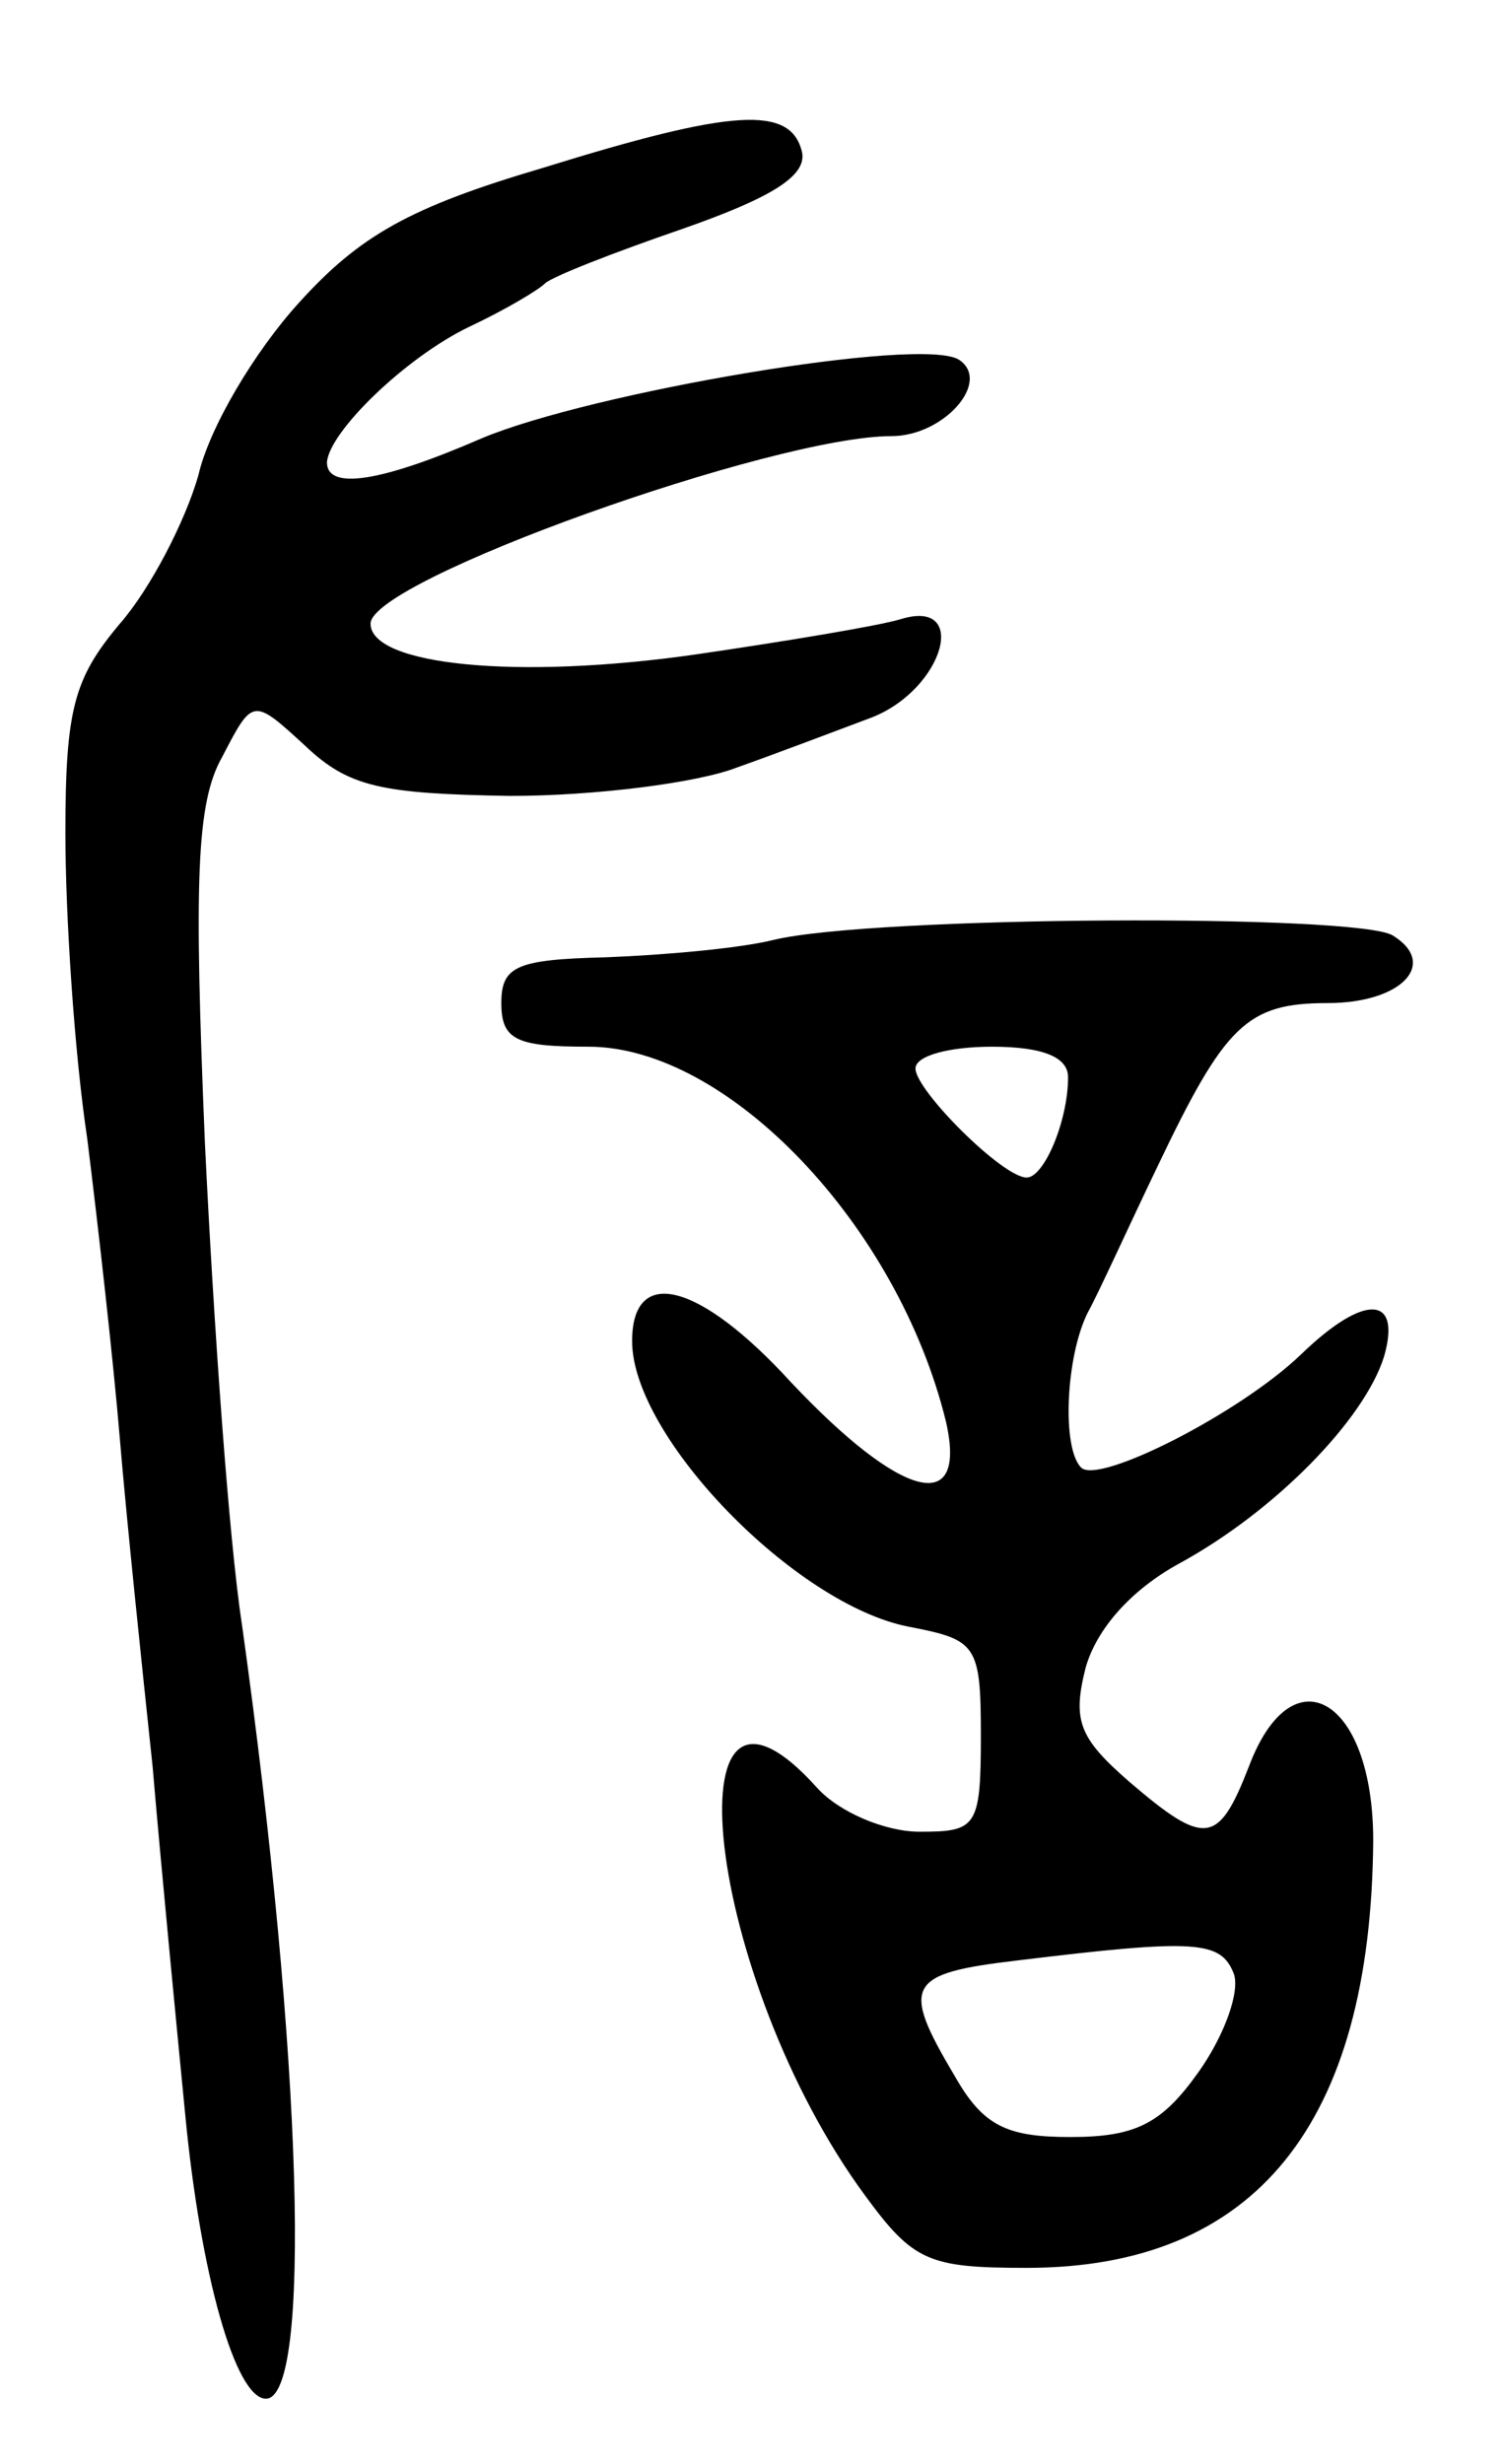 <svg version="1.0" xmlns="http://www.w3.org/2000/svg"
 width="69pt" height="113pt" viewBox="0 0 69 113"
 preserveAspectRatio="xMidYMid meet">
<g transform="translate(0,113) scale(0.1,-0.1)"
fill="#000000" stroke="none">
<path d="M249 1053 c-61 -18 -84 -31 -112 -62 -20 -22 -41 -57 -46 -79 -6 -21
-22 -52 -36 -68 -21 -25 -25 -39 -25 -96 0 -37 4 -100 10 -140 5 -40 12 -102
15 -138 3 -36 10 -103 15 -150 4 -47 11 -119 15 -160 7 -73 23 -130 37 -130
21 0 17 155 -11 355 -6 39 -13 138 -17 221 -5 120 -4 156 8 177 14 27 14 27
38 5 20 -19 35 -22 94 -23 39 0 86 6 104 13 17 6 46 17 62 23 33 13 45 55 13
45 -10 -3 -52 -10 -93 -16 -83 -12 -150 -5 -150 14 0 20 185 86 239 86 24 0
46 25 31 35 -17 11 -169 -15 -219 -36 -46 -20 -71 -24 -71 -11 1 14 36 48 65
62 17 8 32 17 35 20 3 3 31 14 63 25 40 14 57 24 55 35 -5 22 -32 20 -119 -7z"/>
<path d="M355 699 c-16 -4 -51 -7 -77 -8 -41 -1 -48 -4 -48 -21 0 -17 7 -20
40 -20 64 0 142 -82 164 -172 10 -44 -21 -35 -71 18 -42 46 -73 54 -73 19 0
-44 75 -121 127 -131 31 -6 33 -8 33 -50 0 -42 -2 -44 -28 -44 -16 0 -37 9
-47 20 -70 78 -51 -88 22 -187 22 -30 29 -33 74 -33 105 0 158 66 159 196 0
65 -37 87 -57 34 -14 -36 -20 -37 -55 -7 -23 20 -26 28 -20 52 5 18 21 36 43
48 44 24 85 66 94 95 8 28 -9 29 -38 1 -28 -27 -93 -60 -101 -52 -9 9 -7 51 3
71 5 9 19 40 32 67 31 65 41 75 78 75 34 0 51 18 30 31 -16 10 -238 9 -284 -2z
m135 -63 c0 -20 -11 -46 -19 -46 -11 0 -51 40 -51 50 0 6 16 10 35 10 24 0 35
-5 35 -14z m76 -411 c3 -8 -4 -28 -16 -45 -17 -24 -29 -30 -59 -30 -29 0 -40
5 -53 28 -25 42 -22 47 29 53 82 10 93 9 99 -6z"/>
</g>
</svg>
